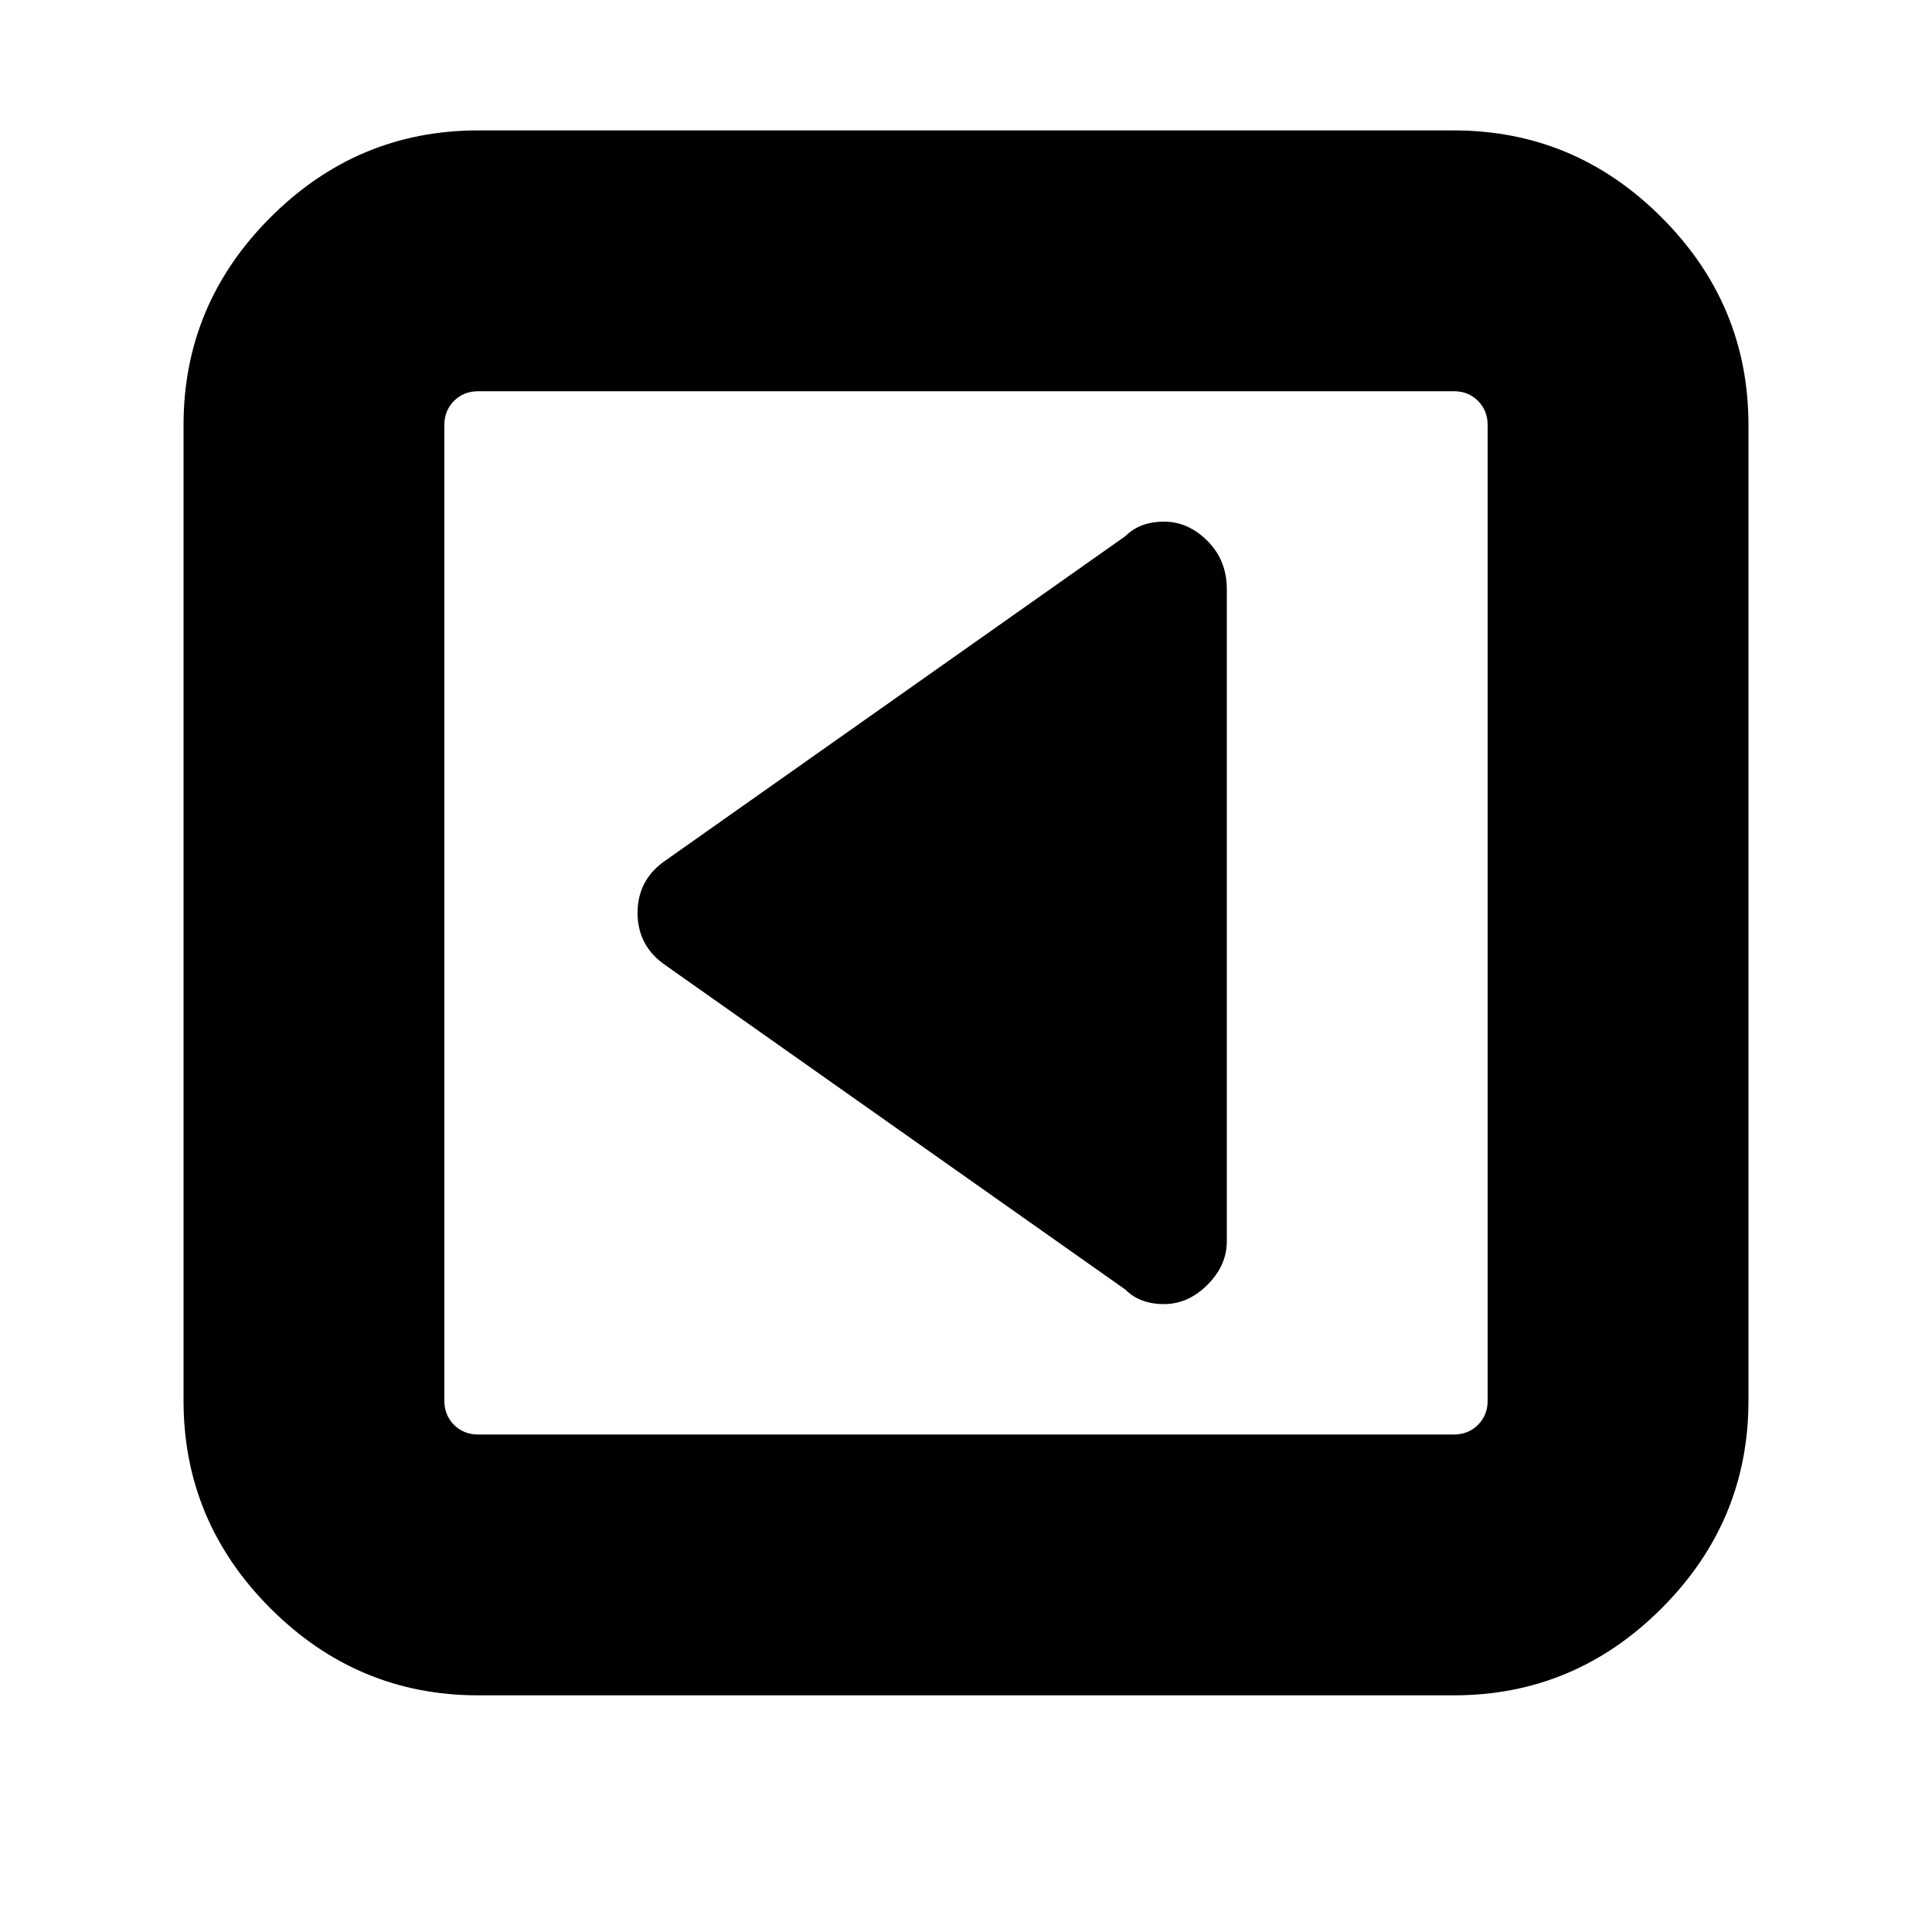 <?xml version="1.0"?><svg viewBox="0 0 40 40" xmlns="http://www.w3.org/2000/svg" height="40" width="40"><path d="m25.4 12.2v13.5q0 0.5-0.4 0.9t-0.9 0.4q-0.5 0-0.8-0.3l-9.5-6.7q-0.6-0.4-0.6-1.1t0.6-1.1l9.5-6.7q0.3-0.3 0.8-0.3 0.5 0 0.9 0.4t0.4 1z m5.4 16.8v-20.2q0-0.3-0.2-0.5t-0.5-0.2h-20.2q-0.3 0-0.5 0.2t-0.2 0.5v20.2q0 0.3 0.2 0.5t0.5 0.2h20.2q0.3 0 0.5-0.2t0.2-0.5z m5.4-20.2v20.2q0 2.5-1.8 4.3t-4.3 1.8h-20.2q-2.5 0-4.3-1.8t-1.8-4.3v-20.2q0-2.5 1.8-4.3t4.3-1.8h20.2q2.5 0 4.3 1.8t1.8 4.3z"></path></svg>